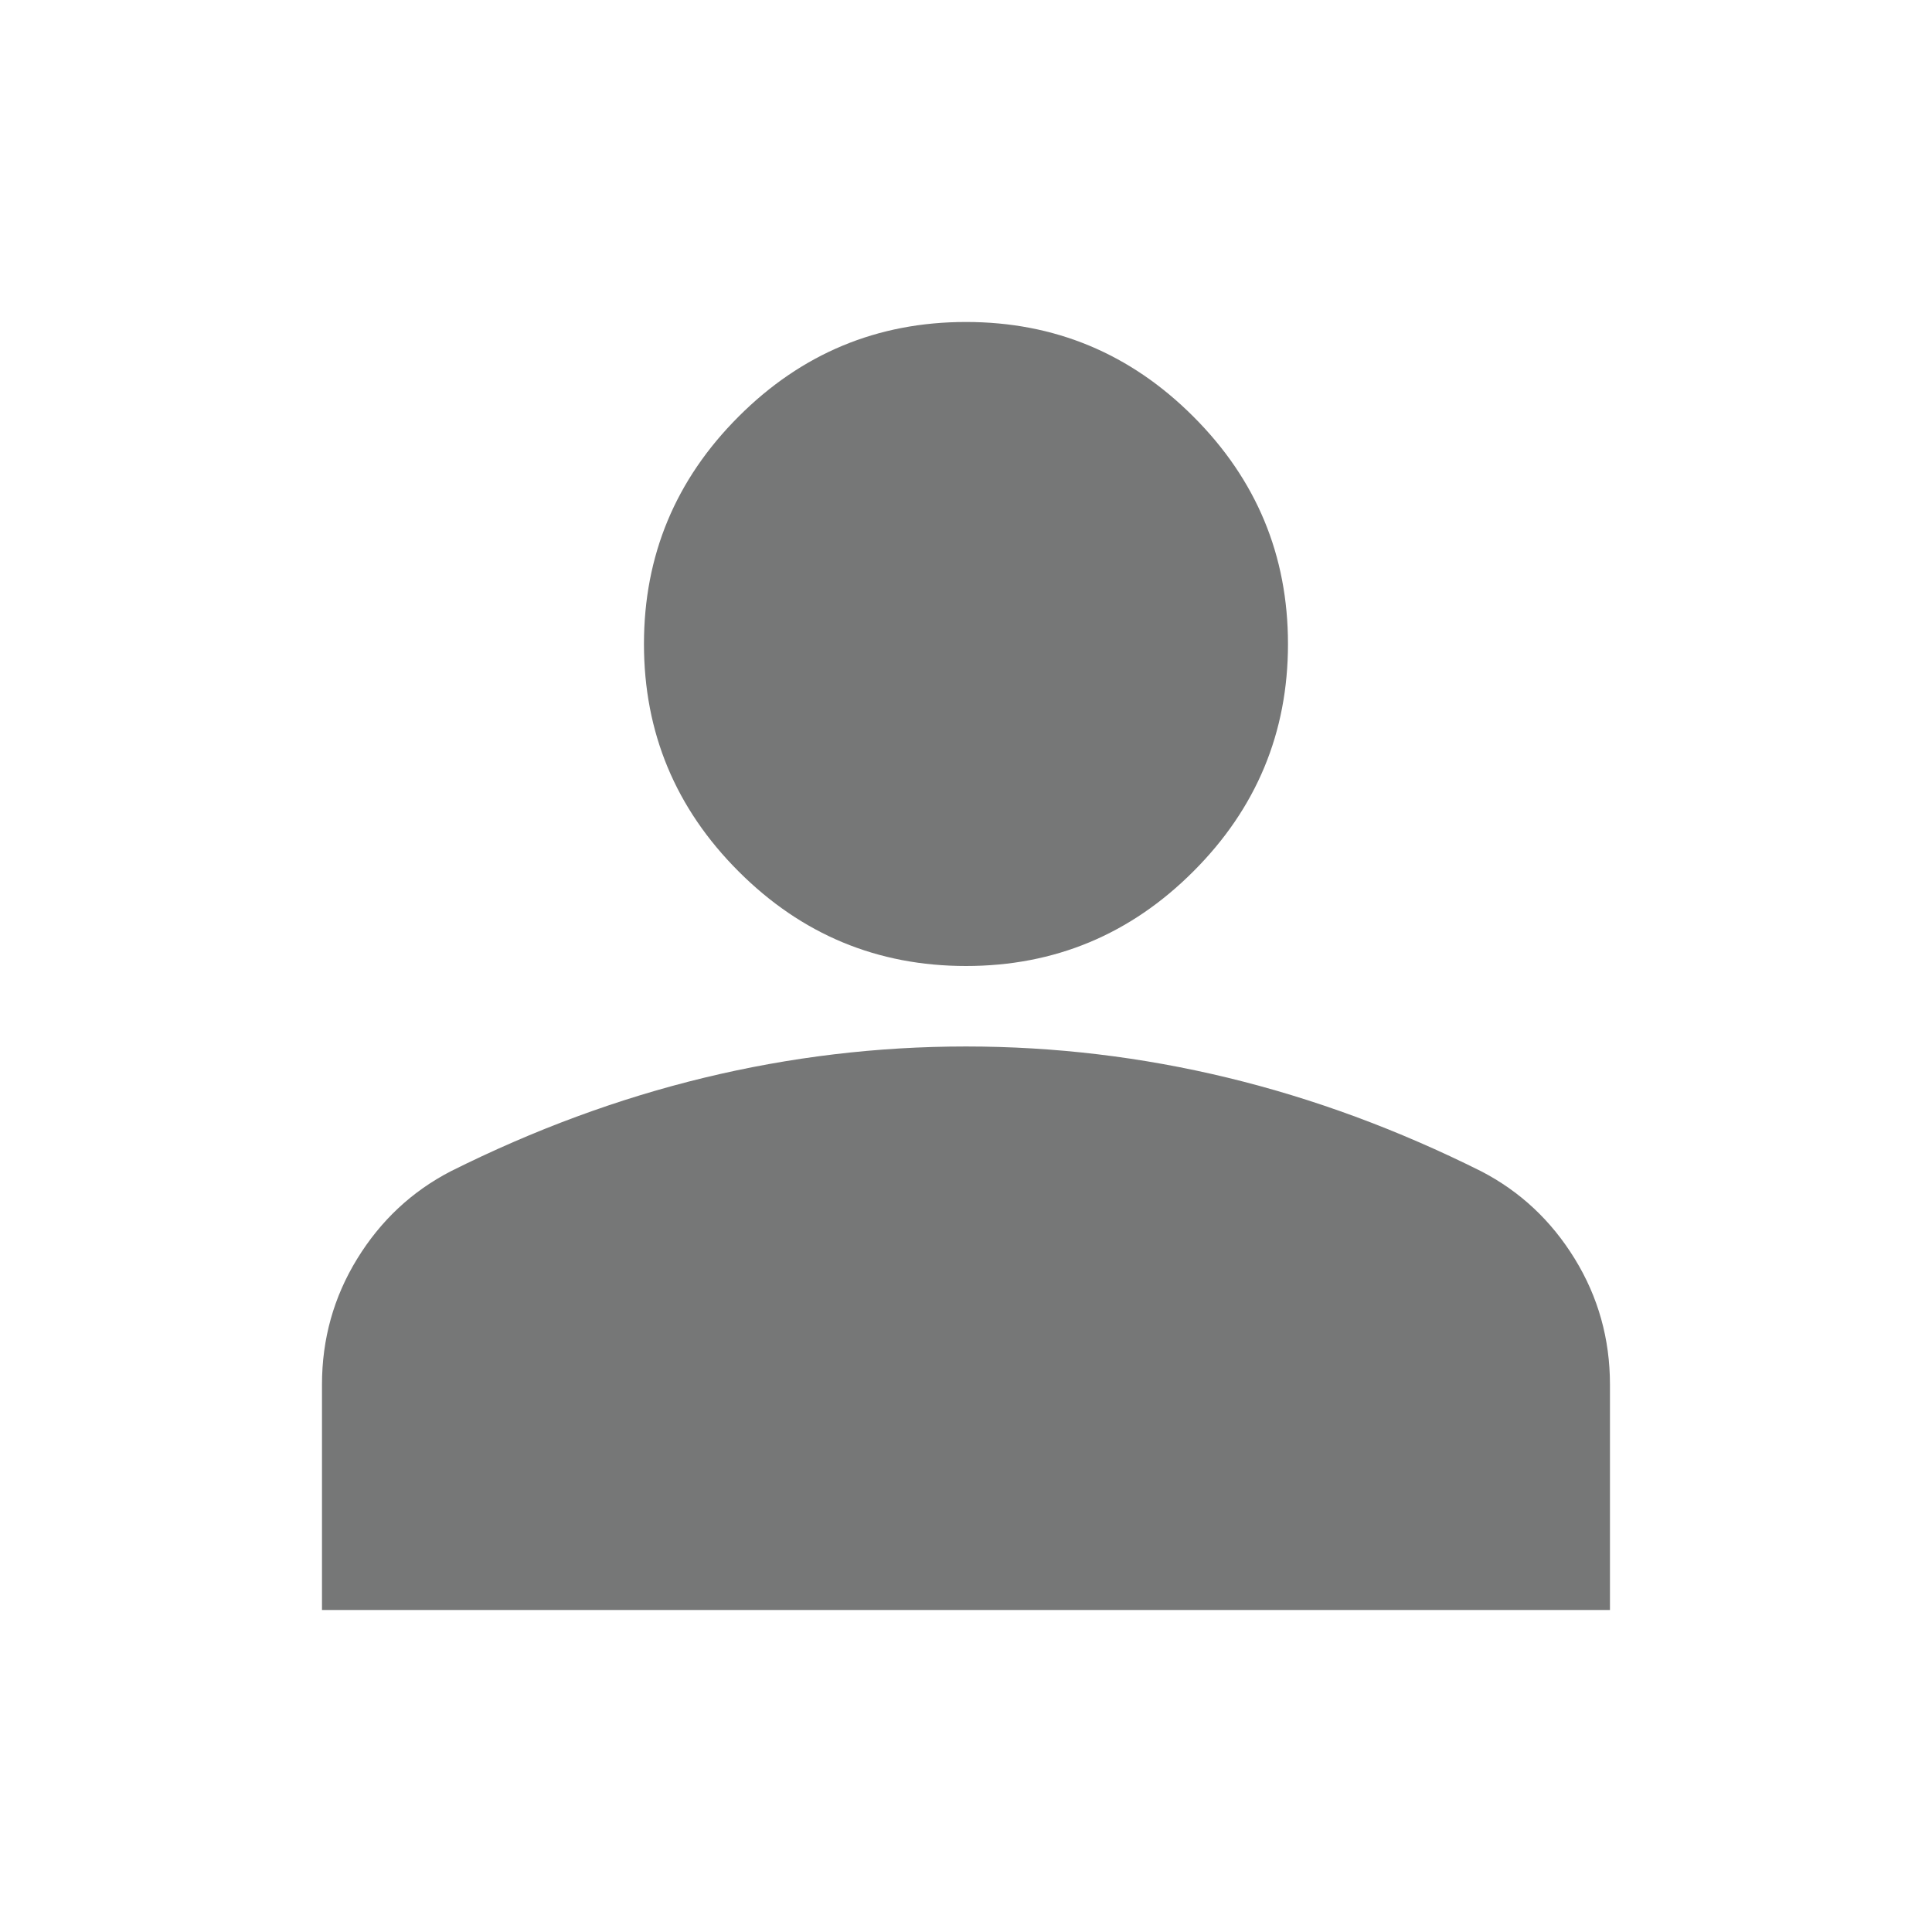 <svg width="32" height="32" viewBox="0 0 32 32" fill="none" xmlns="http://www.w3.org/2000/svg">
<mask id="mask0_809_1699" style="mask-type:alpha" maskUnits="userSpaceOnUse" x="0" y="0" width="32" height="32">
<rect width="32" height="32" fill="#D9D9D9"/>
</mask>
<g mask="url(#mask0_809_1699)">
<path d="M16 16C14.533 16 13.277 15.478 12.233 14.433C11.189 13.389 10.666 12.133 10.666 10.667C10.666 9.2 11.189 7.944 12.233 6.9C13.277 5.855 14.533 5.333 16 5.333C17.466 5.333 18.722 5.855 19.766 6.9C20.811 7.944 21.333 9.2 21.333 10.667C21.333 12.133 20.811 13.389 19.766 14.433C18.722 15.478 17.466 16 16 16ZM5.333 26.667V22.933C5.333 22.178 5.527 21.483 5.916 20.85C6.305 20.217 6.822 19.733 7.466 19.4C8.844 18.711 10.244 18.194 11.666 17.85C13.089 17.506 14.533 17.333 16 17.333C17.466 17.333 18.911 17.506 20.333 17.85C21.755 18.194 23.155 18.711 24.533 19.4C25.177 19.733 25.694 20.217 26.083 20.85C26.472 21.483 26.666 22.178 26.666 22.933V26.667H5.333Z" fill="#767777"/>
</g>
</svg>
